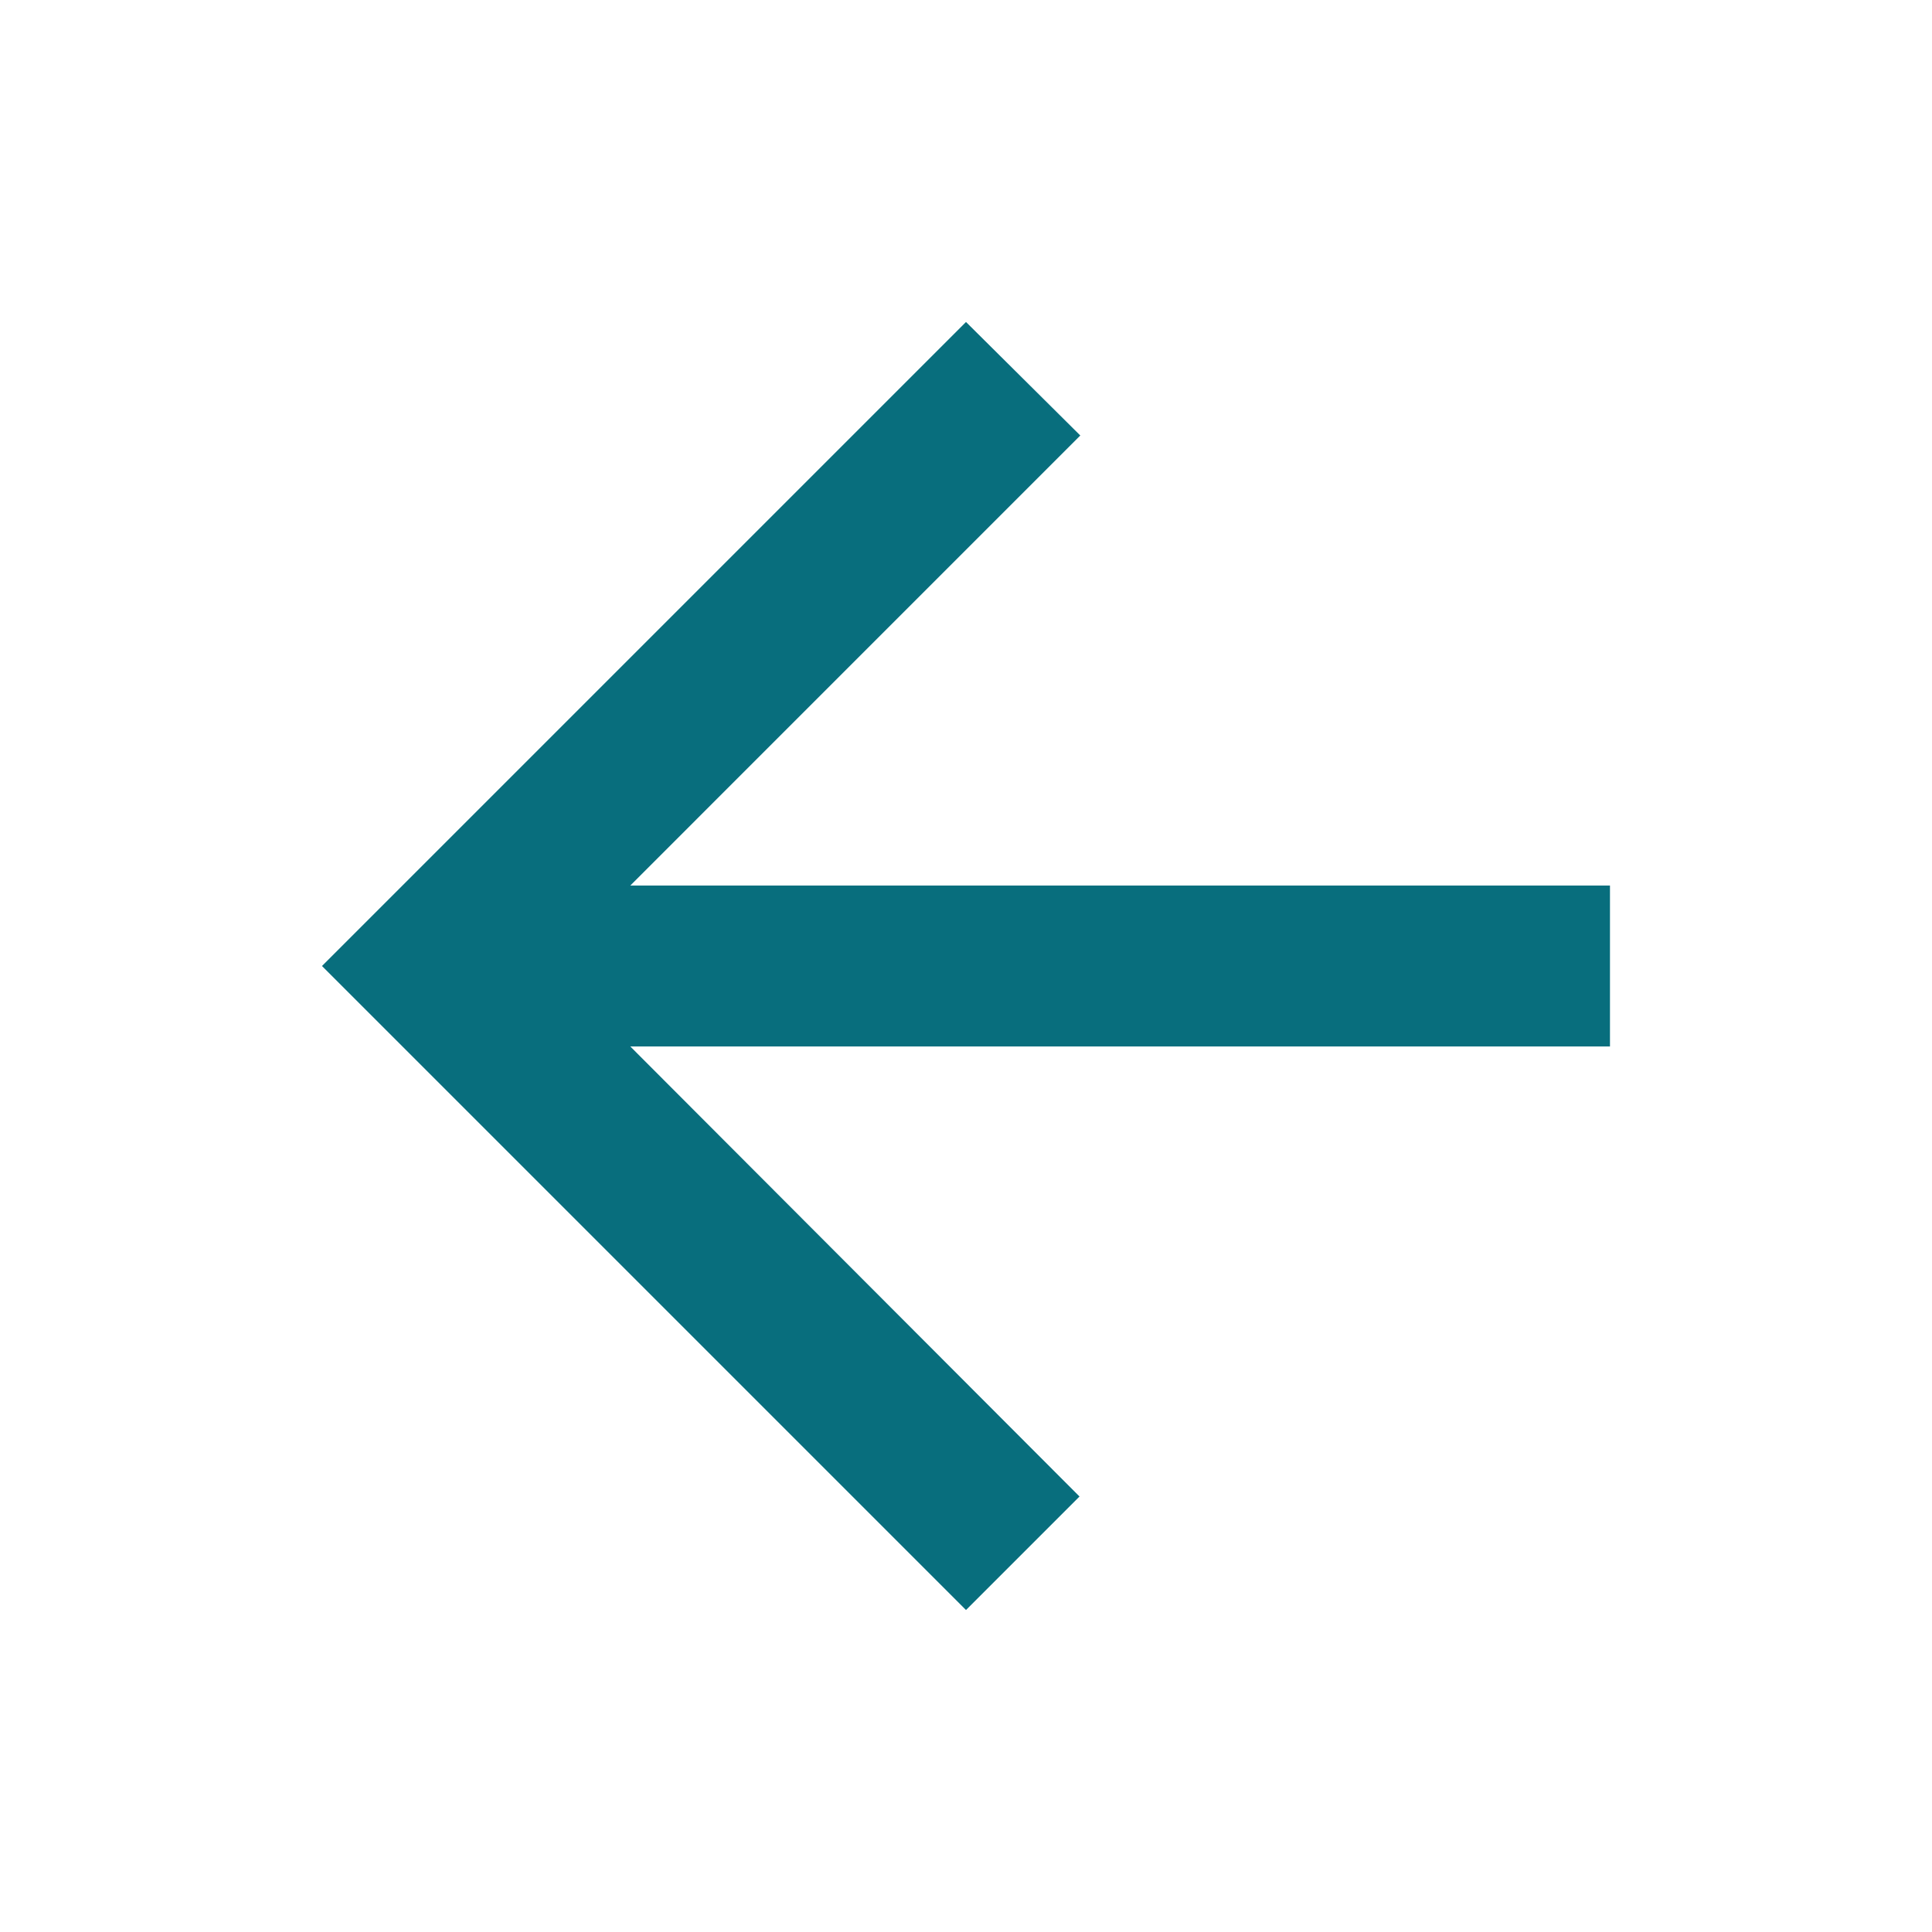 <svg width="44" height="44" viewBox="0 0 44 44" fill="none" xmlns="http://www.w3.org/2000/svg">
<path d="M36.666 20.167H14.355L24.603 9.918L22 7.333L7.333 22L22 36.667L24.585 34.082L14.355 23.833H36.666V20.167Z" fill="#086E7D"/>
</svg>
